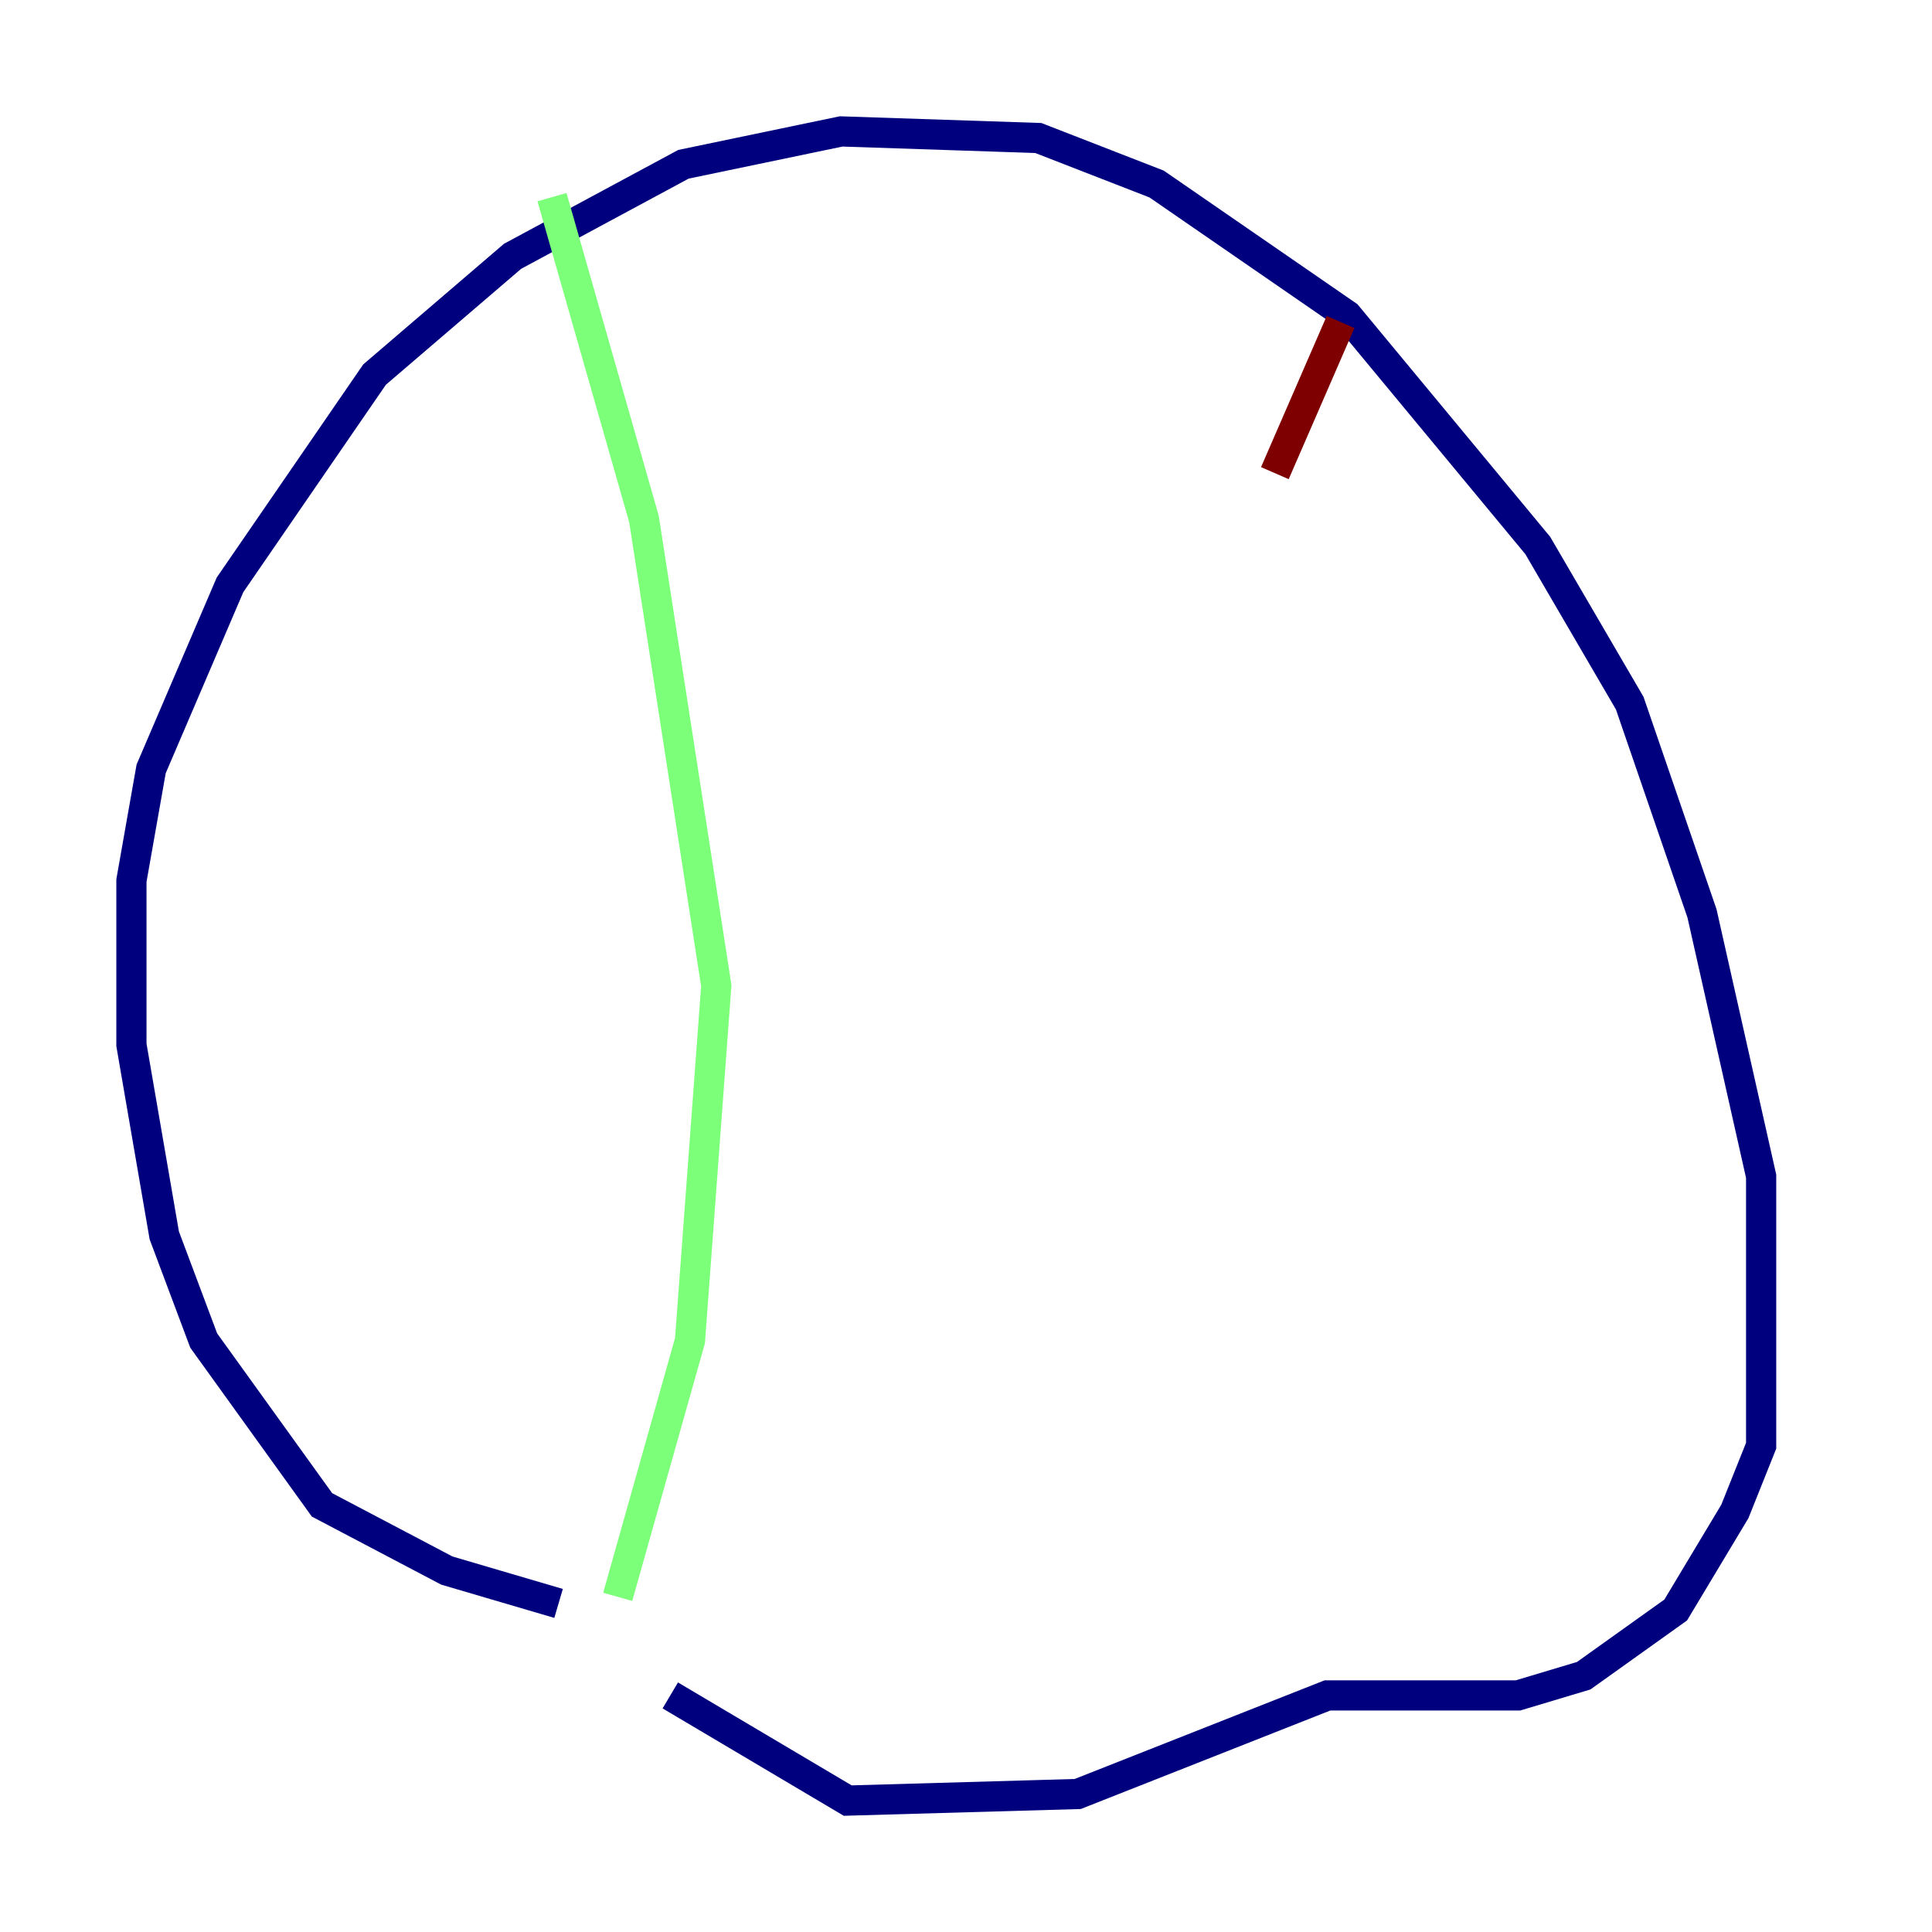 <?xml version="1.0" encoding="utf-8" ?>
<svg baseProfile="tiny" height="128" version="1.2" viewBox="0,0,128,128" width="128" xmlns="http://www.w3.org/2000/svg" xmlns:ev="http://www.w3.org/2001/xml-events" xmlns:xlink="http://www.w3.org/1999/xlink"><defs /><polyline fill="none" points="37.007,106.231 29.605,104.054 21.333,99.701 13.497,88.816 10.884,81.85 8.707,69.225 8.707,58.34 10.014,50.939 15.238,38.748 24.816,24.816 33.959,16.98 45.279,10.884 55.728,8.707 68.789,9.143 76.626,12.191 89.252,20.898 101.878,36.136 107.973,46.585 112.762,60.517 116.68,77.932 116.68,95.782 114.939,100.136 111.02,106.667 104.925,111.02 100.571,112.326 87.946,112.326 71.401,118.857 56.163,119.293 44.408,112.326" stroke="#00007f" stroke-width="2" /><polyline fill="none" points="36.571,13.061 42.667,34.395 47.456,65.306 45.714,88.816 40.925,105.796" stroke="#7cff79" stroke-width="2" /><polyline fill="none" points="88.816,21.333 84.463,31.347" stroke="#7f0000" stroke-width="2" /></svg>